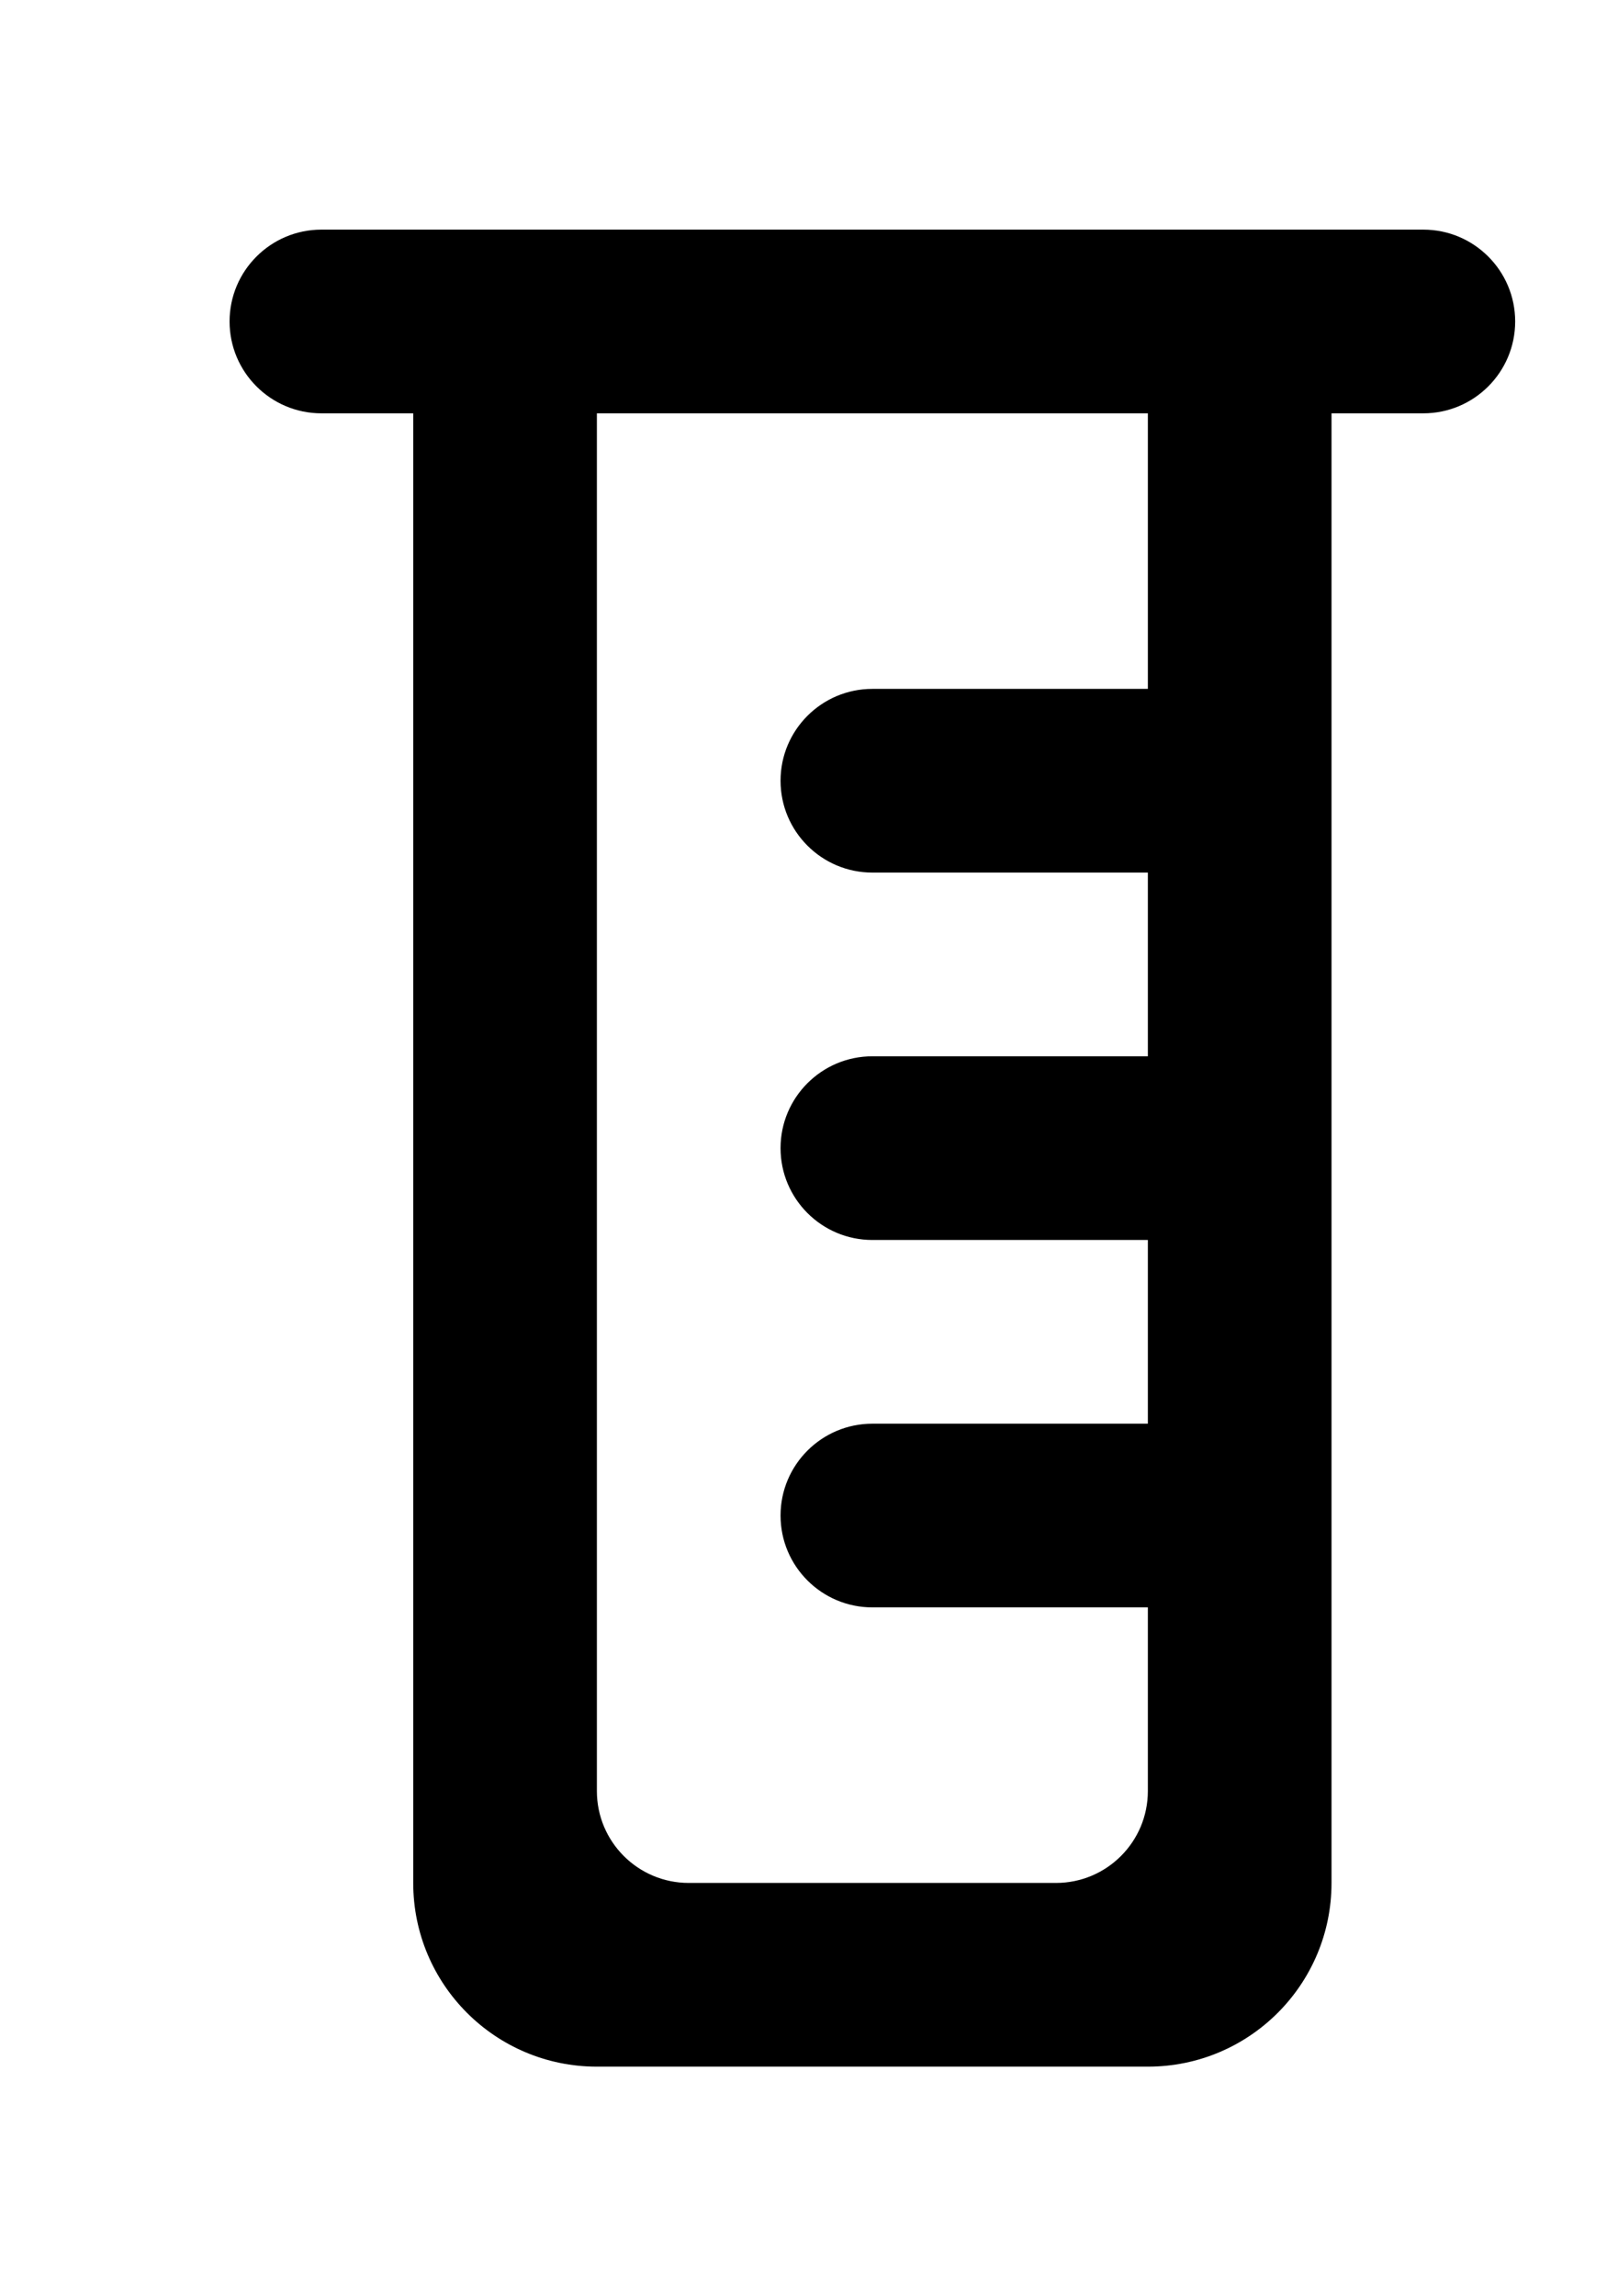 <!-- Generated by IcoMoon.io -->
<svg version="1.1" xmlns="http://www.w3.org/2000/svg" width="28" height="40" viewBox="0 0 28 40">
<title>mp-container-7</title>
<path d="M20 12h-4.8c-0.883 0-1.6 0.717-1.6 1.6s0.717 1.6 1.6 1.6h4.8v3.2h-4.8c-0.883 0-1.6 0.717-1.6 1.6s0.717 1.6 1.6 1.6h4.8v3.2h-4.8c-0.883 0-1.6 0.717-1.6 1.6s0.717 1.6 1.6 1.6h4.8v3.2c0 0.883-0.717 1.6-1.6 1.6h-6.4c-0.883 0-1.6-0.717-1.6-1.6v-24h9.6v4.8zM4 5.6v0c0 0.883 0.717 1.6 1.6 1.6h1.6v25.6c0 1.768 1.432 3.2 3.2 3.2h9.6c1.768 0 3.2-1.432 3.2-3.2v-25.6h1.6c0.883 0 1.6-0.717 1.6-1.6s-0.717-1.6-1.6-1.6h-19.2c-0.883 0-1.6 0.717-1.6 1.6v0z"></path>
</svg>
